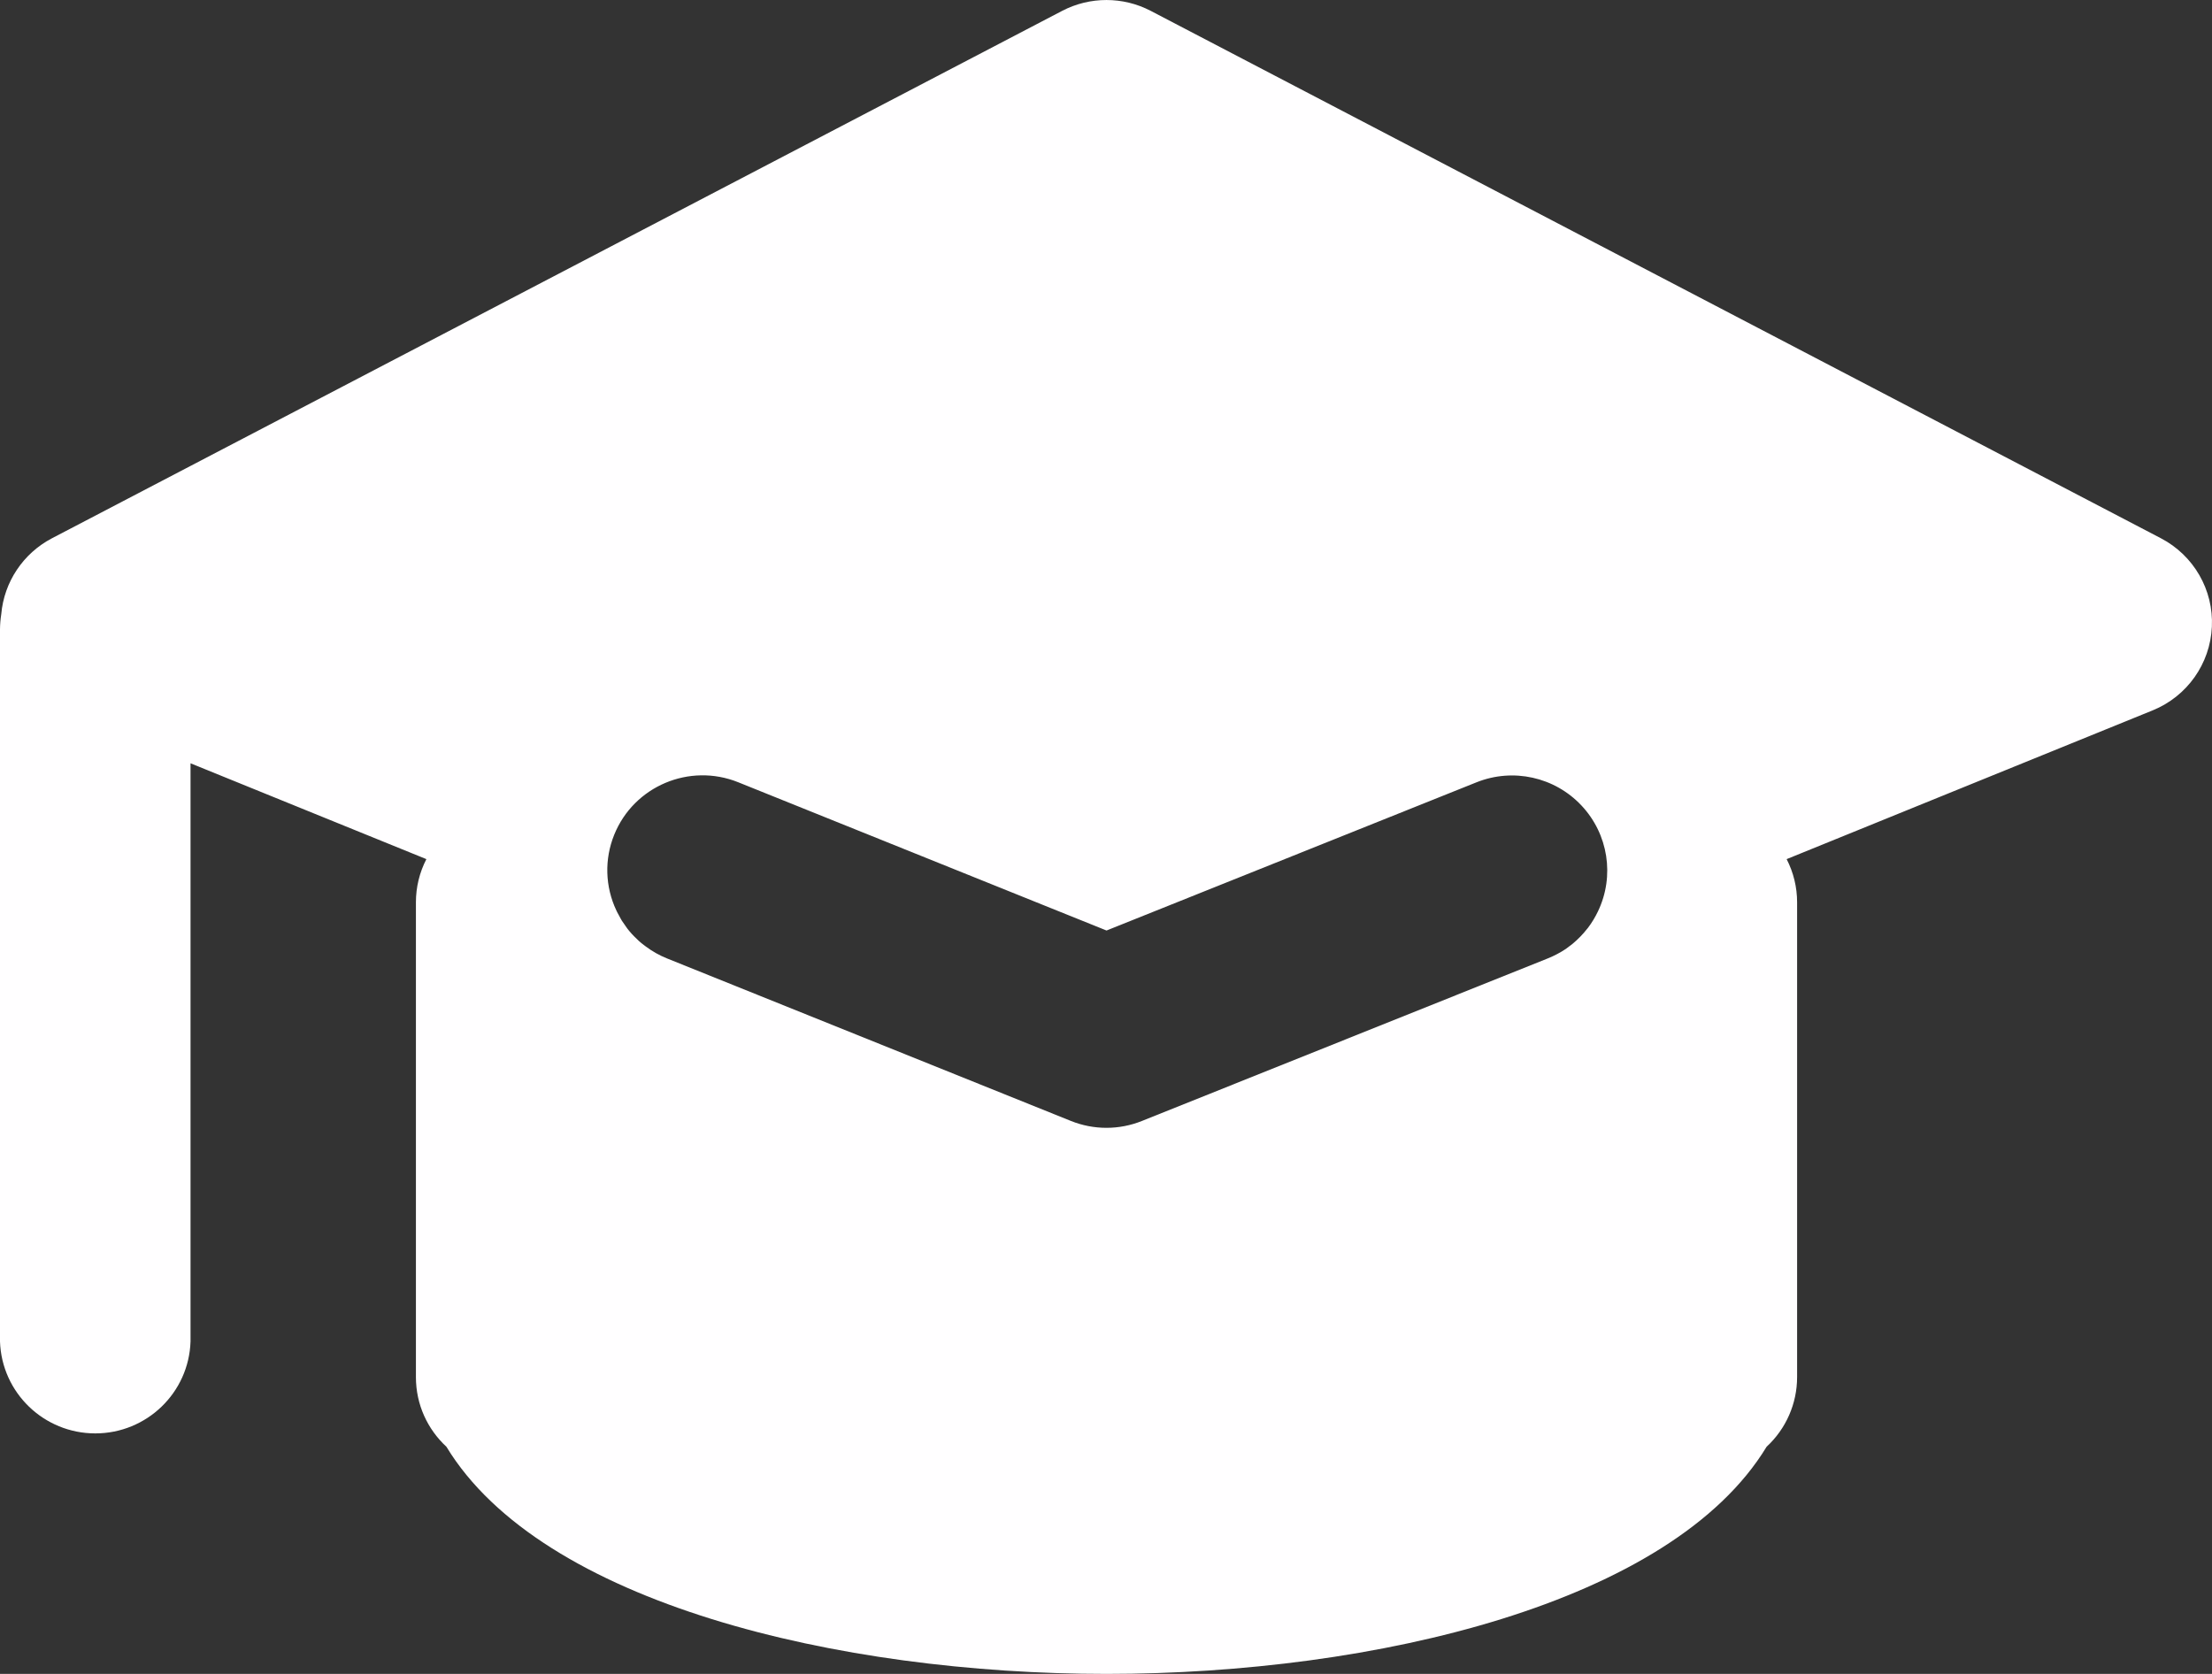 <?xml version="1.0" encoding="UTF-8"?>
<svg width="37px" height="28px" viewBox="0 0 37 28" version="1.1" xmlns="http://www.w3.org/2000/svg" xmlns:xlink="http://www.w3.org/1999/xlink">
    <rect x="0" y="0" width="37" height="28" fill="#333333" stroke="none"/>
    <!-- Generator: Sketch 53.2 (72643) - https://sketchapp.com -->
    <title>icon_交学费</title>
    <desc>Created with Sketch.</desc>
    <g id="视觉图新" stroke="none" stroke-width="1" fill="none" fill-rule="evenodd">
        <g id="1.2首页-下拉" transform="translate(-289, -1153)" fill="#FFFEFF" fill-rule="nonzero">
            <g id="Group-4" transform="translate(95, 1122)">
                <g id="Group-7" transform="translate(194, 22)">
                    <path d="M36.146,18.004 L19.247,9.181 C18.784,8.94 18.231,8.94 17.768,9.181 L0.869,18.004 C0.388,18.256 0.068,18.734 0.021,19.274 C0.008,19.357 0.001,19.441 0,19.525 L0,31.44 C0.029,32.297 0.734,32.977 1.594,32.977 C2.454,32.977 3.159,32.297 3.187,31.44 L3.187,21.768 L7.132,23.371 C7.017,23.594 6.957,23.841 6.957,24.092 L6.957,32.035 C6.957,32.496 7.153,32.91 7.467,33.2 C9.057,35.819 14.024,37 18.509,37 C22.993,37 27.961,35.819 29.55,33.2 C29.875,32.9 30.06,32.478 30.06,32.035 L30.06,24.092 C30.06,23.842 30,23.594 29.885,23.371 L36.009,20.882 C36.583,20.648 36.969,20.104 36.998,19.486 C37.028,18.869 36.695,18.291 36.146,18.004 L36.146,18.004 Z M25.889,25.032 L19.103,27.75 C18.721,27.904 18.294,27.904 17.912,27.75 L11.155,25.031 C11.031,24.981 10.913,24.915 10.806,24.835 L10.77,24.808 C10.742,24.788 10.716,24.765 10.69,24.743 C10.678,24.731 10.666,24.719 10.653,24.707 C10.595,24.653 10.541,24.595 10.493,24.532 C10.483,24.519 10.475,24.506 10.465,24.492 C10.443,24.462 10.422,24.432 10.402,24.401 L10.381,24.364 C10.361,24.33 10.342,24.295 10.324,24.259 L10.31,24.23 C10.121,23.831 10.108,23.372 10.274,22.963 C10.603,22.15 11.532,21.757 12.348,22.085 L17.336,24.093 L18.509,24.565 L19.687,24.093 L24.7,22.085 C25.31,21.842 26.006,21.997 26.454,22.475 C26.902,22.952 27.012,23.654 26.729,24.245 C26.683,24.341 26.628,24.433 26.563,24.519 L26.542,24.544 C26.474,24.631 26.396,24.71 26.312,24.781 C26.29,24.8 26.266,24.817 26.243,24.834 L26.19,24.874 L26.193,24.872 C26.097,24.936 25.995,24.989 25.889,25.032 L25.889,25.032 Z" id="icon_交学费"></path>
                </g>
            </g>
        </g>
    </g>
</svg>